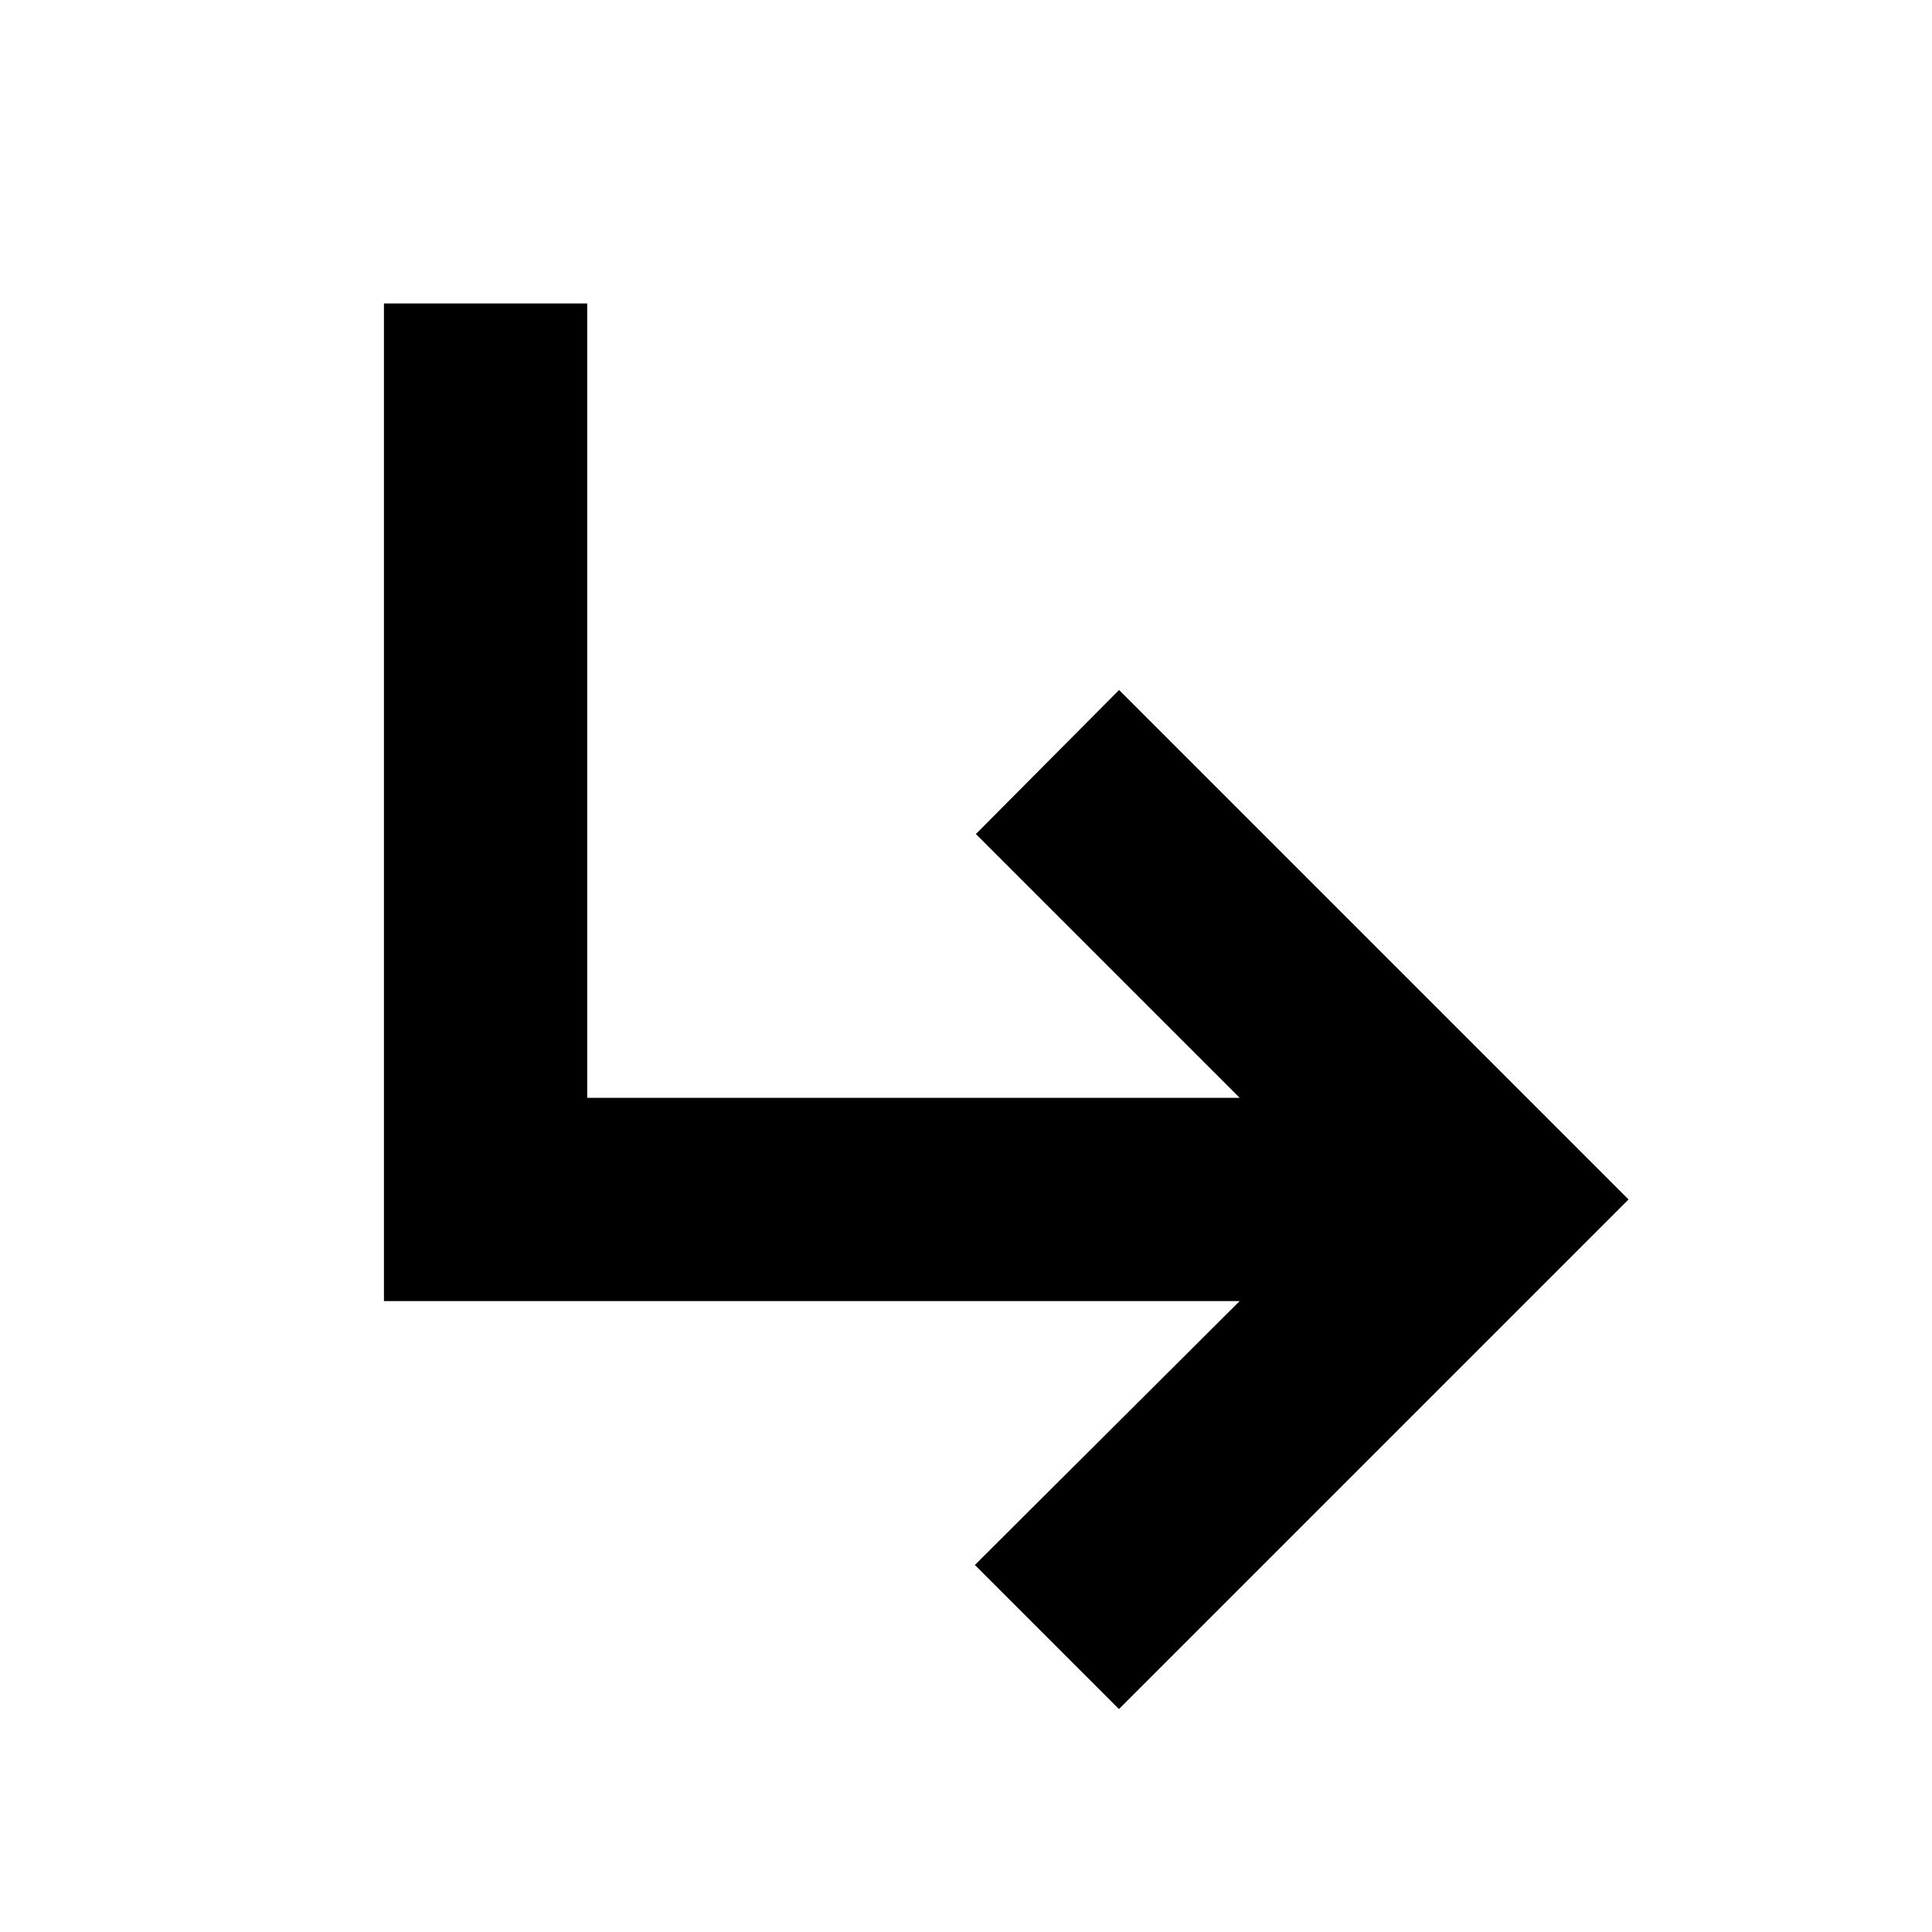 <svg xmlns="http://www.w3.org/2000/svg" height="24" viewBox="0 -960 960 960" width="24"><path d="m556-110.78-71.59-71.59L615.98-313.5h-425.2v-495.72h101v394.72h324.2L484.91-545.57l71.16-71.58L809.22-364 556-110.78Z"/></svg>